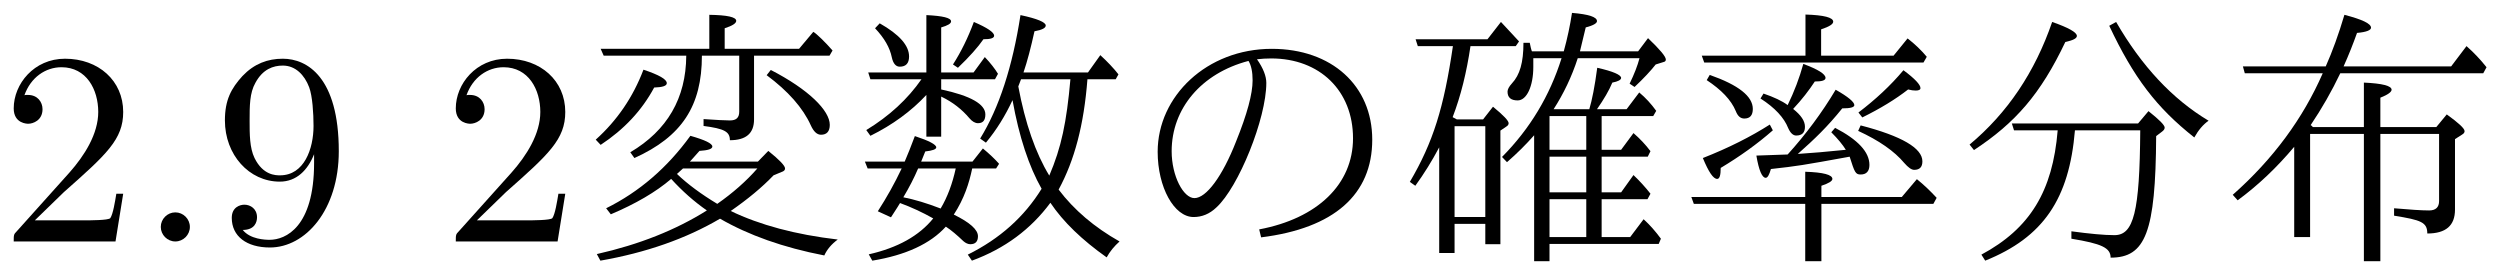 <?xml version='1.0' encoding='UTF-8'?>
<!-- This file was generated by dvisvgm 2.9.1 -->
<svg version='1.1' xmlns='http://www.w3.org/2000/svg' xmlns:xlink='http://www.w3.org/1999/xlink' width='90.771pt' height='9.963pt' viewBox='126.346 -8.767 90.771 9.963'>
<defs>
<path id='g1-6' d='M3.866-4.035C3.686-1.823 2.859-.468 1.096 .478L1.235 .697C3.337-.149 4.284-1.534 4.493-4.035H6.864C6.844-1.066 6.625-.229 5.928-.229C5.549-.229 5.031-.279 4.364-.369V-.1C5.46 .08 5.788 .229 5.788 .588C7.054 .588 7.422-.329 7.442-3.826L7.651-3.985C7.721-4.035 7.751-4.085 7.751-4.134C7.751-4.224 7.552-4.423 7.163-4.732L6.785-4.284H2.202L2.281-4.035H3.866ZM5.988-7.97L5.738-7.831C6.625-5.948 7.452-4.862 8.827-3.776C8.976-4.045 9.146-4.244 9.345-4.384C8.03-5.171 6.914-6.366 5.988-7.97ZM.667-3.517L.827-3.318C2.341-4.314 3.248-5.36 4.144-7.243C4.423-7.303 4.563-7.372 4.563-7.462C4.563-7.592 4.264-7.761 3.666-7.97C3.039-6.147 2.042-4.663 .667-3.517Z'/>
<path id='g2-135' d='M6.276-3.078C6.456-2.511 6.486-2.431 6.675-2.431C6.884-2.431 6.994-2.55 6.994-2.78C6.994-3.248 6.575-3.696 5.748-4.125L5.609-3.965C5.848-3.726 6.027-3.507 6.137-3.328C5.46-3.258 4.872-3.208 4.394-3.178C5.011-3.726 5.46-4.154 6.007-4.832C6.306-4.832 6.446-4.872 6.446-4.951C6.446-5.061 6.227-5.25 5.768-5.509C5.27-4.672 4.682-3.885 4.025-3.158C3.557-3.138 3.178-3.128 2.889-3.118C2.979-2.58 3.098-2.311 3.228-2.311C3.298-2.311 3.357-2.421 3.417-2.63C4.403-2.74 4.523-2.76 6.276-3.078ZM4.025-4.951C3.826-5.101 3.527-5.24 3.148-5.37L3.039-5.191C3.567-4.852 3.895-4.493 4.045-4.115C4.125-3.935 4.224-3.846 4.334-3.846C4.553-3.846 4.653-3.955 4.653-4.164S4.513-4.583 4.224-4.812C4.543-5.151 4.802-5.489 5.011-5.808C5.27-5.808 5.4-5.848 5.4-5.938C5.4-6.077 5.131-6.247 4.593-6.446C4.453-5.938 4.264-5.44 4.025-4.951ZM4.672-6.745H.907L.996-6.496H8.956L9.076-6.705C8.877-6.944 8.638-7.173 8.379-7.372L7.87-6.745H5.24V-7.701C5.539-7.801 5.679-7.89 5.679-7.98C5.679-8.13 5.35-8.219 4.672-8.239V-6.745ZM5.25-1.365H9.315L9.435-1.584C9.205-1.833 8.966-2.062 8.717-2.262L8.169-1.614H5.25V-2.022C5.519-2.112 5.649-2.192 5.649-2.271C5.649-2.421 5.32-2.511 4.663-2.531V-1.614H.528L.618-1.365H4.663V.717H5.25V-1.365ZM1.196-6.047L1.086-5.858C1.614-5.509 1.973-5.141 2.142-4.732C2.212-4.553 2.311-4.463 2.451-4.463C2.66-4.463 2.76-4.583 2.76-4.812C2.76-5.27 2.242-5.679 1.196-6.047ZM6.595-4.682L6.735-4.503C7.382-4.822 7.94-5.161 8.399-5.519C8.508-5.489 8.598-5.479 8.677-5.479C8.787-5.479 8.847-5.509 8.847-5.569C8.847-5.689 8.648-5.908 8.229-6.217C7.761-5.659 7.213-5.151 6.595-4.682ZM6.675-4.214L6.585-4.015C7.342-3.666 7.9-3.278 8.259-2.849C8.399-2.69 8.518-2.6 8.618-2.6C8.817-2.6 8.917-2.7 8.917-2.909C8.917-3.387 8.169-3.826 6.675-4.214ZM3.377-4.244C2.69-3.806 1.883-3.397 .946-3.029C1.156-2.521 1.325-2.271 1.465-2.271C1.554-2.271 1.594-2.401 1.594-2.67C2.291-3.088 2.919-3.537 3.487-4.035L3.377-4.244Z'/>
<path id='g0-3' d='M3.068-3.905H5.021V.717H5.619V-3.905H7.751V-1.465C7.751-1.245 7.631-1.126 7.392-1.126C7.113-1.126 6.685-1.156 6.117-1.205V-.936C7.103-.777 7.323-.697 7.323-.289C8-.289 8.329-.578 8.329-1.156V-3.716L8.578-3.875C8.648-3.915 8.677-3.955 8.677-4.005C8.677-4.105 8.458-4.304 8.03-4.613L7.651-4.154H5.619V-5.22C5.898-5.33 6.027-5.43 6.027-5.509C6.027-5.649 5.699-5.738 5.021-5.768V-4.154H3.168C3.148-4.174 3.128-4.204 3.088-4.224C3.497-4.832 3.856-5.46 4.164-6.107H9.355L9.474-6.326C9.245-6.615 9.006-6.864 8.747-7.093L8.189-6.356H4.284C4.473-6.775 4.633-7.183 4.772-7.572C5.111-7.601 5.28-7.671 5.28-7.761C5.28-7.91 4.961-8.06 4.314-8.229C4.105-7.522 3.875-6.894 3.636-6.356H.628L.697-6.107H3.527C2.809-4.463 1.724-2.989 .259-1.694L.438-1.494C1.196-2.052 1.873-2.7 2.491-3.437V-.159H3.068V-3.905Z'/>
<path id='g3-186' d='M4.782-3.856V.717H5.34V.09H9.305L9.385-.1C9.196-.359 8.986-.598 8.757-.807L8.269-.159H7.233V-1.534H8.897L9.006-1.733C8.827-1.963 8.618-2.192 8.389-2.411L7.94-1.783H7.233V-3.078H8.907L9.006-3.278C8.827-3.517 8.618-3.736 8.389-3.935L7.94-3.328H7.233V-4.553H9.106L9.215-4.742C9.036-4.991 8.827-5.22 8.598-5.41L8.139-4.802H7.064C7.313-5.161 7.502-5.479 7.621-5.768C7.831-5.808 7.94-5.868 7.94-5.938C7.94-6.047 7.651-6.177 7.073-6.306C6.984-5.629 6.884-5.131 6.785-4.802H5.489C5.848-5.36 6.147-5.978 6.366-6.655H8.608C8.538-6.386 8.418-6.077 8.249-5.729L8.428-5.609C8.767-5.928 9.016-6.197 9.196-6.426L9.484-6.516C9.534-6.526 9.564-6.555 9.564-6.605C9.564-6.715 9.345-6.974 8.917-7.382L8.558-6.904H6.446C6.496-7.103 6.565-7.392 6.655-7.771C6.924-7.841 7.064-7.92 7.064-8C7.064-8.149 6.765-8.249 6.157-8.299C6.087-7.841 5.988-7.372 5.858-6.904H4.702C4.692-6.904 4.633-7.133 4.623-7.213H4.394C4.394-6.496 4.264-6.047 3.975-5.738C3.866-5.619 3.816-5.519 3.816-5.44C3.816-5.23 3.935-5.121 4.184-5.121C4.513-5.121 4.752-5.639 4.752-6.336V-6.655H5.778C5.35-5.29 4.633-4.095 3.616-3.068L3.796-2.879C4.164-3.198 4.493-3.527 4.782-3.856ZM5.34-4.553H6.675V-3.328H5.34V-4.553ZM6.675-1.534V-.159H5.34V-1.534H6.675ZM5.34-1.783V-3.078H6.675V-1.783H5.34ZM1.973-4.433L1.823-4.513C2.122-5.29 2.331-6.147 2.471-7.093H4.115L4.234-7.263L3.577-7.97L3.088-7.342H.478L.558-7.093H1.833C1.504-4.852 1.116-3.606 .269-2.162L.468-2.022C.787-2.461 1.076-2.929 1.335-3.417V.418H1.893V-.638H3.009V.1H3.557V-4.025L3.776-4.174C3.826-4.204 3.856-4.244 3.856-4.294C3.856-4.384 3.666-4.583 3.288-4.892L2.929-4.433H1.973ZM1.893-4.184H3.009V-.887H1.893V-4.184Z'/>
<path id='g6-9' d='M4.015-2.899C4.045-2.929 4.164-3.059 4.364-3.288C4.672-3.308 4.832-3.357 4.832-3.447C4.832-3.557 4.563-3.686 4.035-3.836C3.198-2.68 2.182-1.803 .976-1.205L1.146-.986C2.042-1.365 2.78-1.793 3.337-2.271C3.746-1.823 4.174-1.445 4.633-1.126C3.507-.418 2.182 .11 .638 .458L.767 .697C2.421 .408 3.875-.1 5.111-.827C6.147-.229 7.402 .219 8.897 .508C8.996 .289 9.156 .1 9.385-.07C7.851-.249 6.555-.598 5.499-1.106C6.117-1.534 6.635-1.963 7.054-2.401L7.342-2.521C7.432-2.55 7.472-2.59 7.472-2.65C7.472-2.75 7.273-2.959 6.864-3.288L6.486-2.899H4.015ZM3.766-2.65H6.466C6.067-2.192 5.579-1.763 5.011-1.365C4.433-1.714 3.945-2.072 3.547-2.451C3.656-2.55 3.726-2.61 3.766-2.65ZM3.885-6.745C3.875-5.2 3.198-4.035 1.853-3.238L2.002-3.029C3.726-3.806 4.453-4.922 4.453-6.745H5.808V-4.712C5.808-4.493 5.699-4.394 5.469-4.394C5.29-4.394 4.971-4.413 4.513-4.443V-4.194C5.27-4.095 5.469-3.985 5.469-3.676C6.057-3.676 6.346-3.925 6.346-4.433V-6.745H9.086L9.196-6.934C8.946-7.223 8.608-7.552 8.498-7.611L7.98-6.994H5.28V-7.741C5.559-7.831 5.699-7.92 5.699-8.01C5.699-8.149 5.37-8.219 4.722-8.229V-6.994H.777L.887-6.745H3.885ZM6.954-6.227L6.804-6.037C7.582-5.46 8.12-4.852 8.408-4.214C8.508-3.995 8.628-3.875 8.777-3.875C8.986-3.875 9.096-3.995 9.096-4.234C9.096-4.752 8.329-5.519 6.954-6.227ZM.598-3.696L.777-3.507C1.624-4.065 2.271-4.752 2.72-5.589C3.029-5.599 3.178-5.649 3.178-5.748C3.178-5.888 2.899-6.047 2.331-6.237C1.953-5.24 1.375-4.394 .598-3.696Z'/>
<path id='g5-112' d='M2.64-6.137H.528L.608-5.888H2.461C1.963-5.171 1.295-4.553 .458-4.045L.608-3.836C1.415-4.234 2.092-4.732 2.64-5.32V-3.806H3.178V-5.26C3.597-5.061 3.935-4.792 4.204-4.473C4.304-4.354 4.413-4.294 4.513-4.294C4.692-4.294 4.782-4.394 4.782-4.613C4.782-4.981 4.254-5.29 3.178-5.519V-5.888H5.131L5.24-6.087C5.131-6.267 4.971-6.476 4.762-6.695L4.354-6.137H3.178V-7.771C3.417-7.841 3.537-7.91 3.537-7.99C3.537-8.12 3.238-8.189 2.64-8.219V-6.137ZM1.684-1.395C2.092-1.245 2.501-1.056 2.889-.837C2.381-.209 1.604 .229 .548 .468L.677 .697C1.893 .498 2.79 .08 3.347-.538C3.547-.408 3.756-.229 3.985-.01C4.065 .06 4.154 .1 4.234 .1C4.423 .1 4.513 0 4.513-.189C4.513-.428 4.224-.687 3.636-.976C4.015-1.554 4.194-2.122 4.304-2.65H5.171L5.28-2.819C5.131-2.989 4.932-3.178 4.692-3.377L4.314-2.899H2.451L2.6-3.268C2.869-3.298 2.999-3.347 2.999-3.417C2.999-3.517 2.74-3.656 2.222-3.826C2.082-3.457 1.963-3.148 1.853-2.899H.408L.508-2.65H1.743C1.494-2.122 1.205-1.604 .877-1.096L1.355-.877C1.564-1.205 1.654-1.335 1.684-1.395ZM1.803-1.604C2.012-1.953 2.192-2.301 2.341-2.65H3.706C3.587-2.102 3.407-1.614 3.158-1.196C2.67-1.385 2.212-1.524 1.803-1.604ZM7.442-1.883C8.02-2.949 8.359-4.224 8.488-5.888H9.514L9.614-6.067C9.435-6.296 9.215-6.526 8.956-6.765L8.508-6.137H6.167C6.306-6.545 6.436-7.044 6.565-7.631C6.844-7.681 6.974-7.751 6.974-7.841C6.974-7.96 6.665-8.09 6.057-8.219C5.768-6.346 5.28-4.852 4.593-3.736L4.802-3.587C5.191-4.055 5.509-4.573 5.768-5.131C6.007-3.796 6.366-2.72 6.824-1.913C6.197-.897 5.31-.1 4.144 .478L4.294 .697C5.489 .259 6.436-.448 7.143-1.405C7.611-.707 8.299-.05 9.186 .578C9.305 .359 9.465 .169 9.654 0C8.737-.518 8-1.146 7.442-1.883ZM7.103-2.391C6.605-3.208 6.227-4.294 5.978-5.629C6.047-5.808 6.077-5.878 6.077-5.888H7.87C7.731-4.324 7.542-3.417 7.103-2.391ZM.946-7.92L.777-7.741C1.116-7.382 1.315-7.034 1.385-6.685C1.435-6.456 1.534-6.346 1.674-6.346C1.903-6.346 2.012-6.476 2.012-6.715C2.012-7.113 1.664-7.512 .946-7.92ZM3.606-6.426L3.786-6.306C4.204-6.705 4.513-7.054 4.712-7.342C4.971-7.342 5.101-7.382 5.101-7.472C5.101-7.592 4.852-7.761 4.364-7.97C4.154-7.402 3.905-6.894 3.606-6.426Z'/>
<path id='g4-110' d='M4.682-6.615C4.852-6.635 5.021-6.645 5.2-6.645C6.964-6.645 8.169-5.469 8.169-3.746C8.169-2.082 6.884-.837 4.762-.438L4.832-.149C7.482-.478 8.867-1.704 8.867-3.696C8.867-5.659 7.392-6.994 5.22-6.994C2.859-6.994 1.076-5.27 1.076-3.258C1.076-1.963 1.674-.887 2.381-.887C2.68-.887 2.959-.996 3.208-1.235C4.015-1.973 5.021-4.463 5.021-5.758C5.021-5.998 4.912-6.286 4.682-6.615ZM4.374-6.555C4.473-6.396 4.523-6.157 4.523-5.848C4.523-5.36 4.324-4.623 3.925-3.636C3.427-2.361 2.839-1.574 2.411-1.574C2.012-1.574 1.584-2.371 1.584-3.278C1.584-4.822 2.66-6.107 4.374-6.555Z'/>
<path id='g7-46' d='M1.913-.528C1.913-.817 1.674-1.056 1.385-1.056S.857-.817 .857-.528S1.096 0 1.385 0S1.913-.239 1.913-.528Z'/>
<path id='g7-50' d='M1.265-.767L2.321-1.793C3.875-3.168 4.473-3.706 4.473-4.702C4.473-5.838 3.577-6.635 2.361-6.635C1.235-6.635 .498-5.719 .498-4.832C.498-4.274 .996-4.274 1.026-4.274C1.196-4.274 1.544-4.394 1.544-4.802C1.544-5.061 1.365-5.32 1.016-5.32C.936-5.32 .917-5.32 .887-5.31C1.116-5.958 1.654-6.326 2.232-6.326C3.138-6.326 3.567-5.519 3.567-4.702C3.567-3.905 3.068-3.118 2.521-2.501L.608-.369C.498-.259 .498-.239 .498 0H4.194L4.473-1.733H4.224C4.174-1.435 4.105-.996 4.005-.847C3.935-.767 3.278-.767 3.059-.767H1.265Z'/>
<path id='g7-57' d='M3.656-3.168V-2.849C3.656-.518 2.62-.06 2.042-.06C1.873-.06 1.335-.08 1.066-.418C1.504-.418 1.584-.707 1.584-.877C1.584-1.186 1.345-1.335 1.126-1.335C.966-1.335 .667-1.245 .667-.857C.667-.189 1.205 .219 2.052 .219C3.337 .219 4.553-1.136 4.553-3.278C4.553-5.958 3.407-6.635 2.521-6.635C1.973-6.635 1.484-6.456 1.056-6.007C.648-5.559 .418-5.141 .418-4.394C.418-3.148 1.295-2.172 2.411-2.172C3.019-2.172 3.427-2.59 3.656-3.168ZM2.421-2.401C2.262-2.401 1.803-2.401 1.494-3.029C1.315-3.397 1.315-3.895 1.315-4.384C1.315-4.922 1.315-5.39 1.524-5.758C1.793-6.257 2.172-6.386 2.521-6.386C2.979-6.386 3.308-6.047 3.477-5.599C3.597-5.28 3.636-4.653 3.636-4.194C3.636-3.367 3.298-2.401 2.421-2.401Z'/>
</defs>
<g id='page1'>
<use x='126.346' y='0' xlink:href='#g7-50'/>
<use x='131.327' y='0' xlink:href='#g7-46'/>
<use x='134.094' y='0' xlink:href='#g7-57'/>
<use x='142.397' y='0' xlink:href='#g7-50'/>
<use x='147.378' y='0' xlink:href='#g6-9'/>
<use x='157.341' y='0' xlink:href='#g5-112'/>
<use x='167.303' y='0' xlink:href='#g4-110'/>
<use x='177.266' y='0' xlink:href='#g3-186'/>
<use x='187.228' y='0' xlink:href='#g2-135'/>
<use x='197.191' y='0' xlink:href='#g1-6'/>
<use x='207.154' y='0' xlink:href='#g0-3'/>
</g>
</svg>